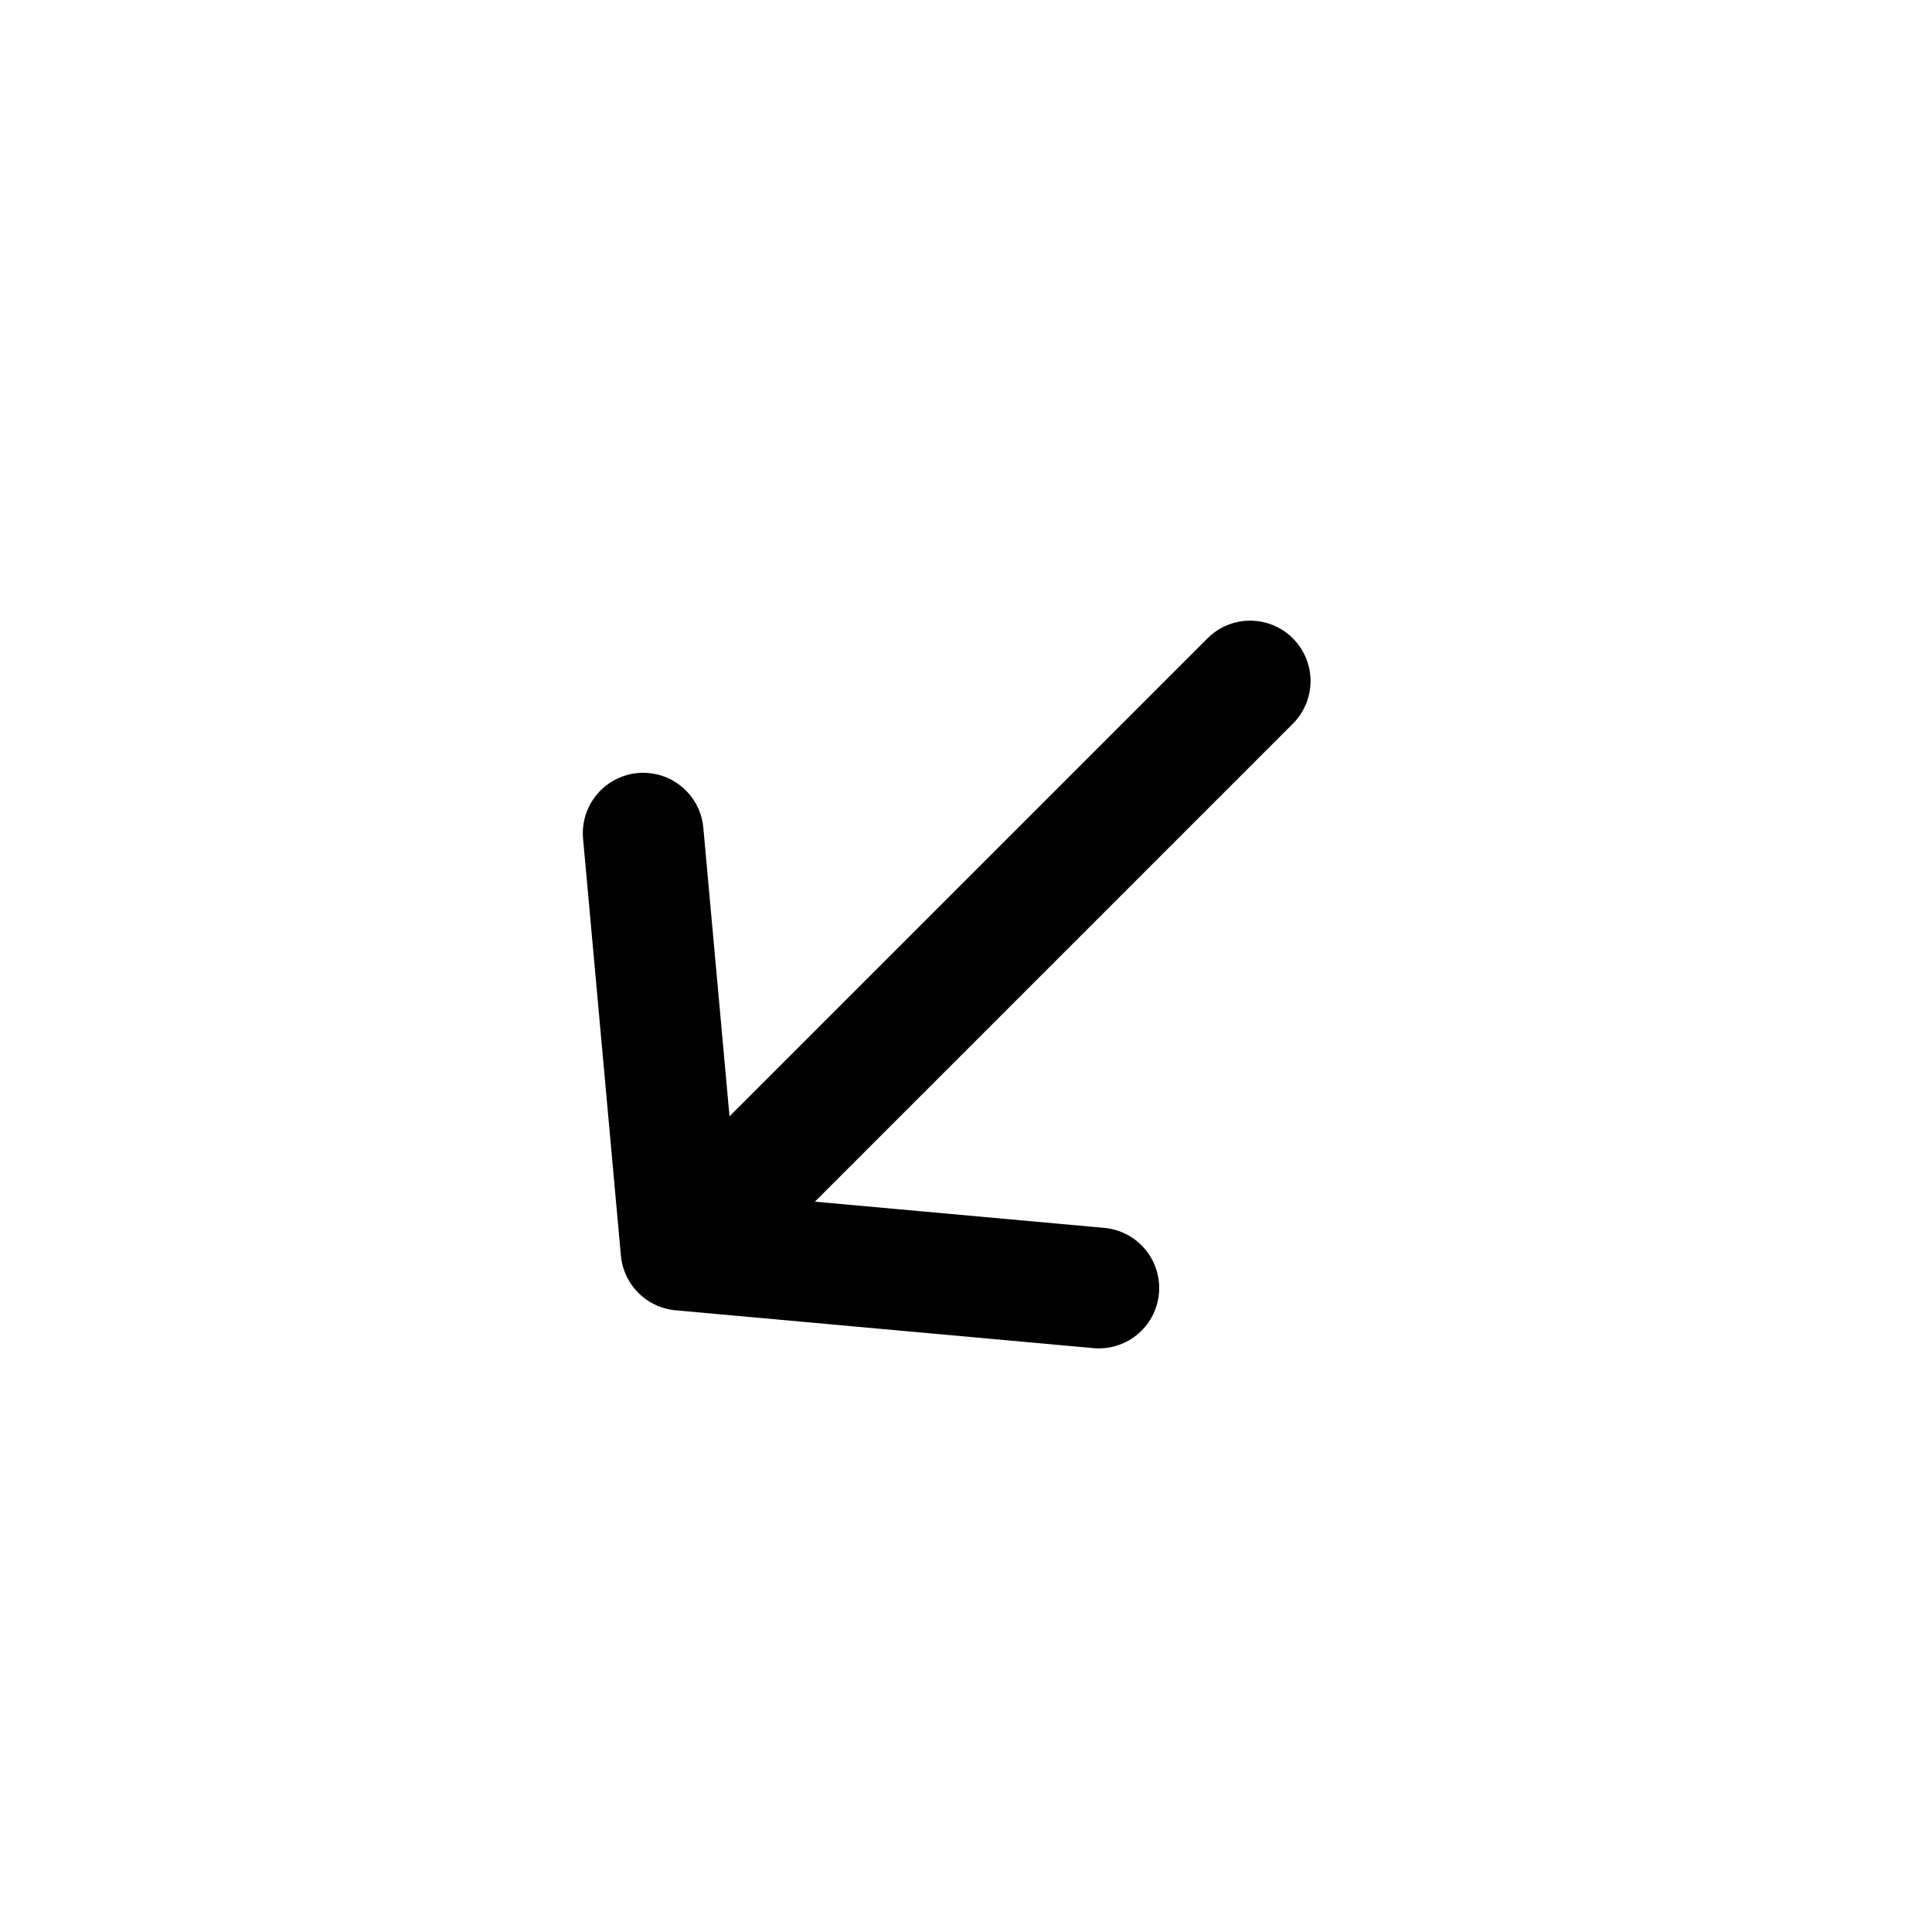 <svg width="24" height="24" viewBox="0 0 24 24" fill="none" xmlns="http://www.w3.org/2000/svg"
	xmlns:xlink="http://www.w3.org/1999/xlink">


	<path id="icon" d="M13.65 16L8.46 15.53L7.99 10.35M8.46 15.53L15.53 8.46" stroke="currentColor"
		stroke-opacity="1" stroke-width="1.5" stroke-linejoin="round" stroke-linecap="round" />
</svg>